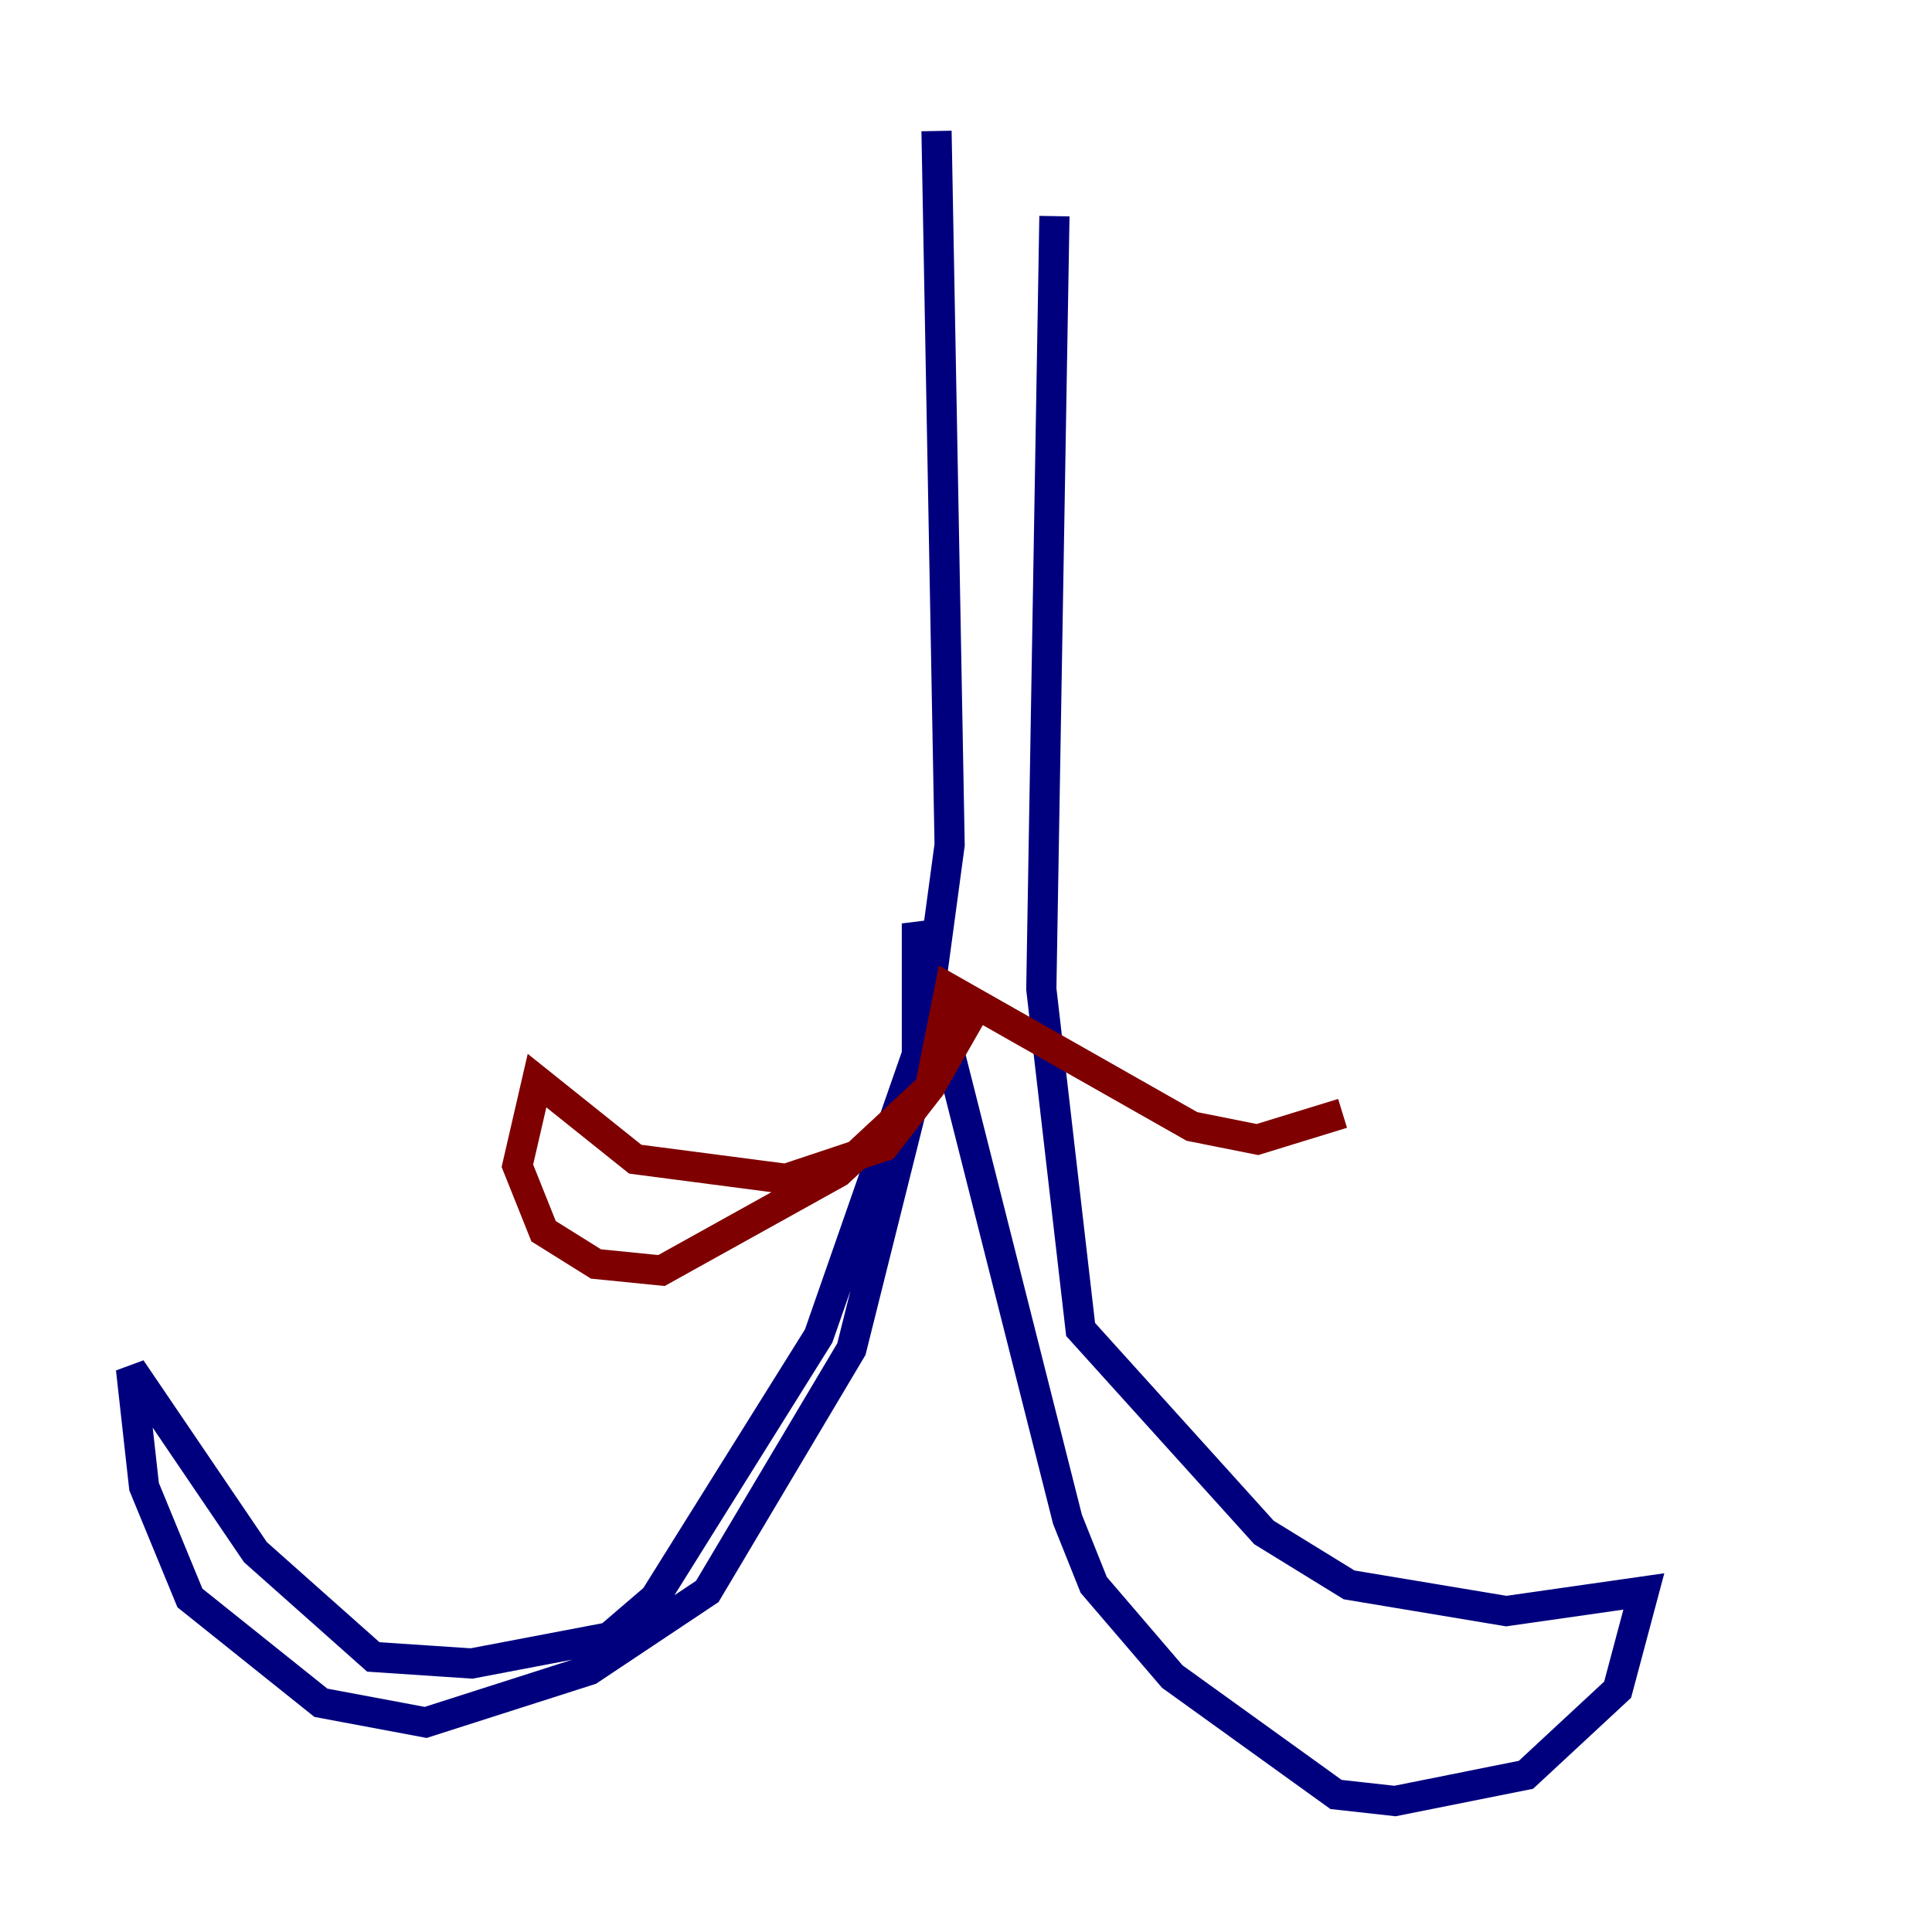 <?xml version="1.0" encoding="utf-8" ?>
<svg baseProfile="tiny" height="128" version="1.2" viewBox="0,0,128,128" width="128" xmlns="http://www.w3.org/2000/svg" xmlns:ev="http://www.w3.org/2001/xml-events" xmlns:xlink="http://www.w3.org/1999/xlink"><defs /><polyline fill="none" points="62.047,8.678 62.915,55.973 60.746,72.027 56.407,89.383 46.861,105.437 39.051,110.644 28.203,114.115 21.261,112.814 12.583,105.871 9.546,98.495 8.678,90.685 16.922,102.834 24.732,109.776 31.241,110.21 40.352,108.475 43.39,105.871 54.237,88.515 60.746,69.858 60.746,61.18 70.725,100.664 72.461,105.003 77.668,111.078 88.515,118.888 92.42,119.322 101.098,117.586 107.173,111.946 108.909,105.437 99.797,106.739 89.383,105.003 83.742,101.532 71.593,88.081 68.99,65.519 69.858,14.319" stroke="#00007f" stroke-width="2" /><polyline fill="none" points="65.085,65.953 61.614,72.027 55.539,77.668 43.824,84.176 39.485,83.742 36.014,81.573 34.278,77.234 35.58,71.593 42.088,76.8 52.068,78.102 58.576,75.932 61.614,72.027 62.915,65.519 78.969,74.63 83.308,75.498 88.949,73.763" stroke="#7f0000" stroke-width="2" /></svg>